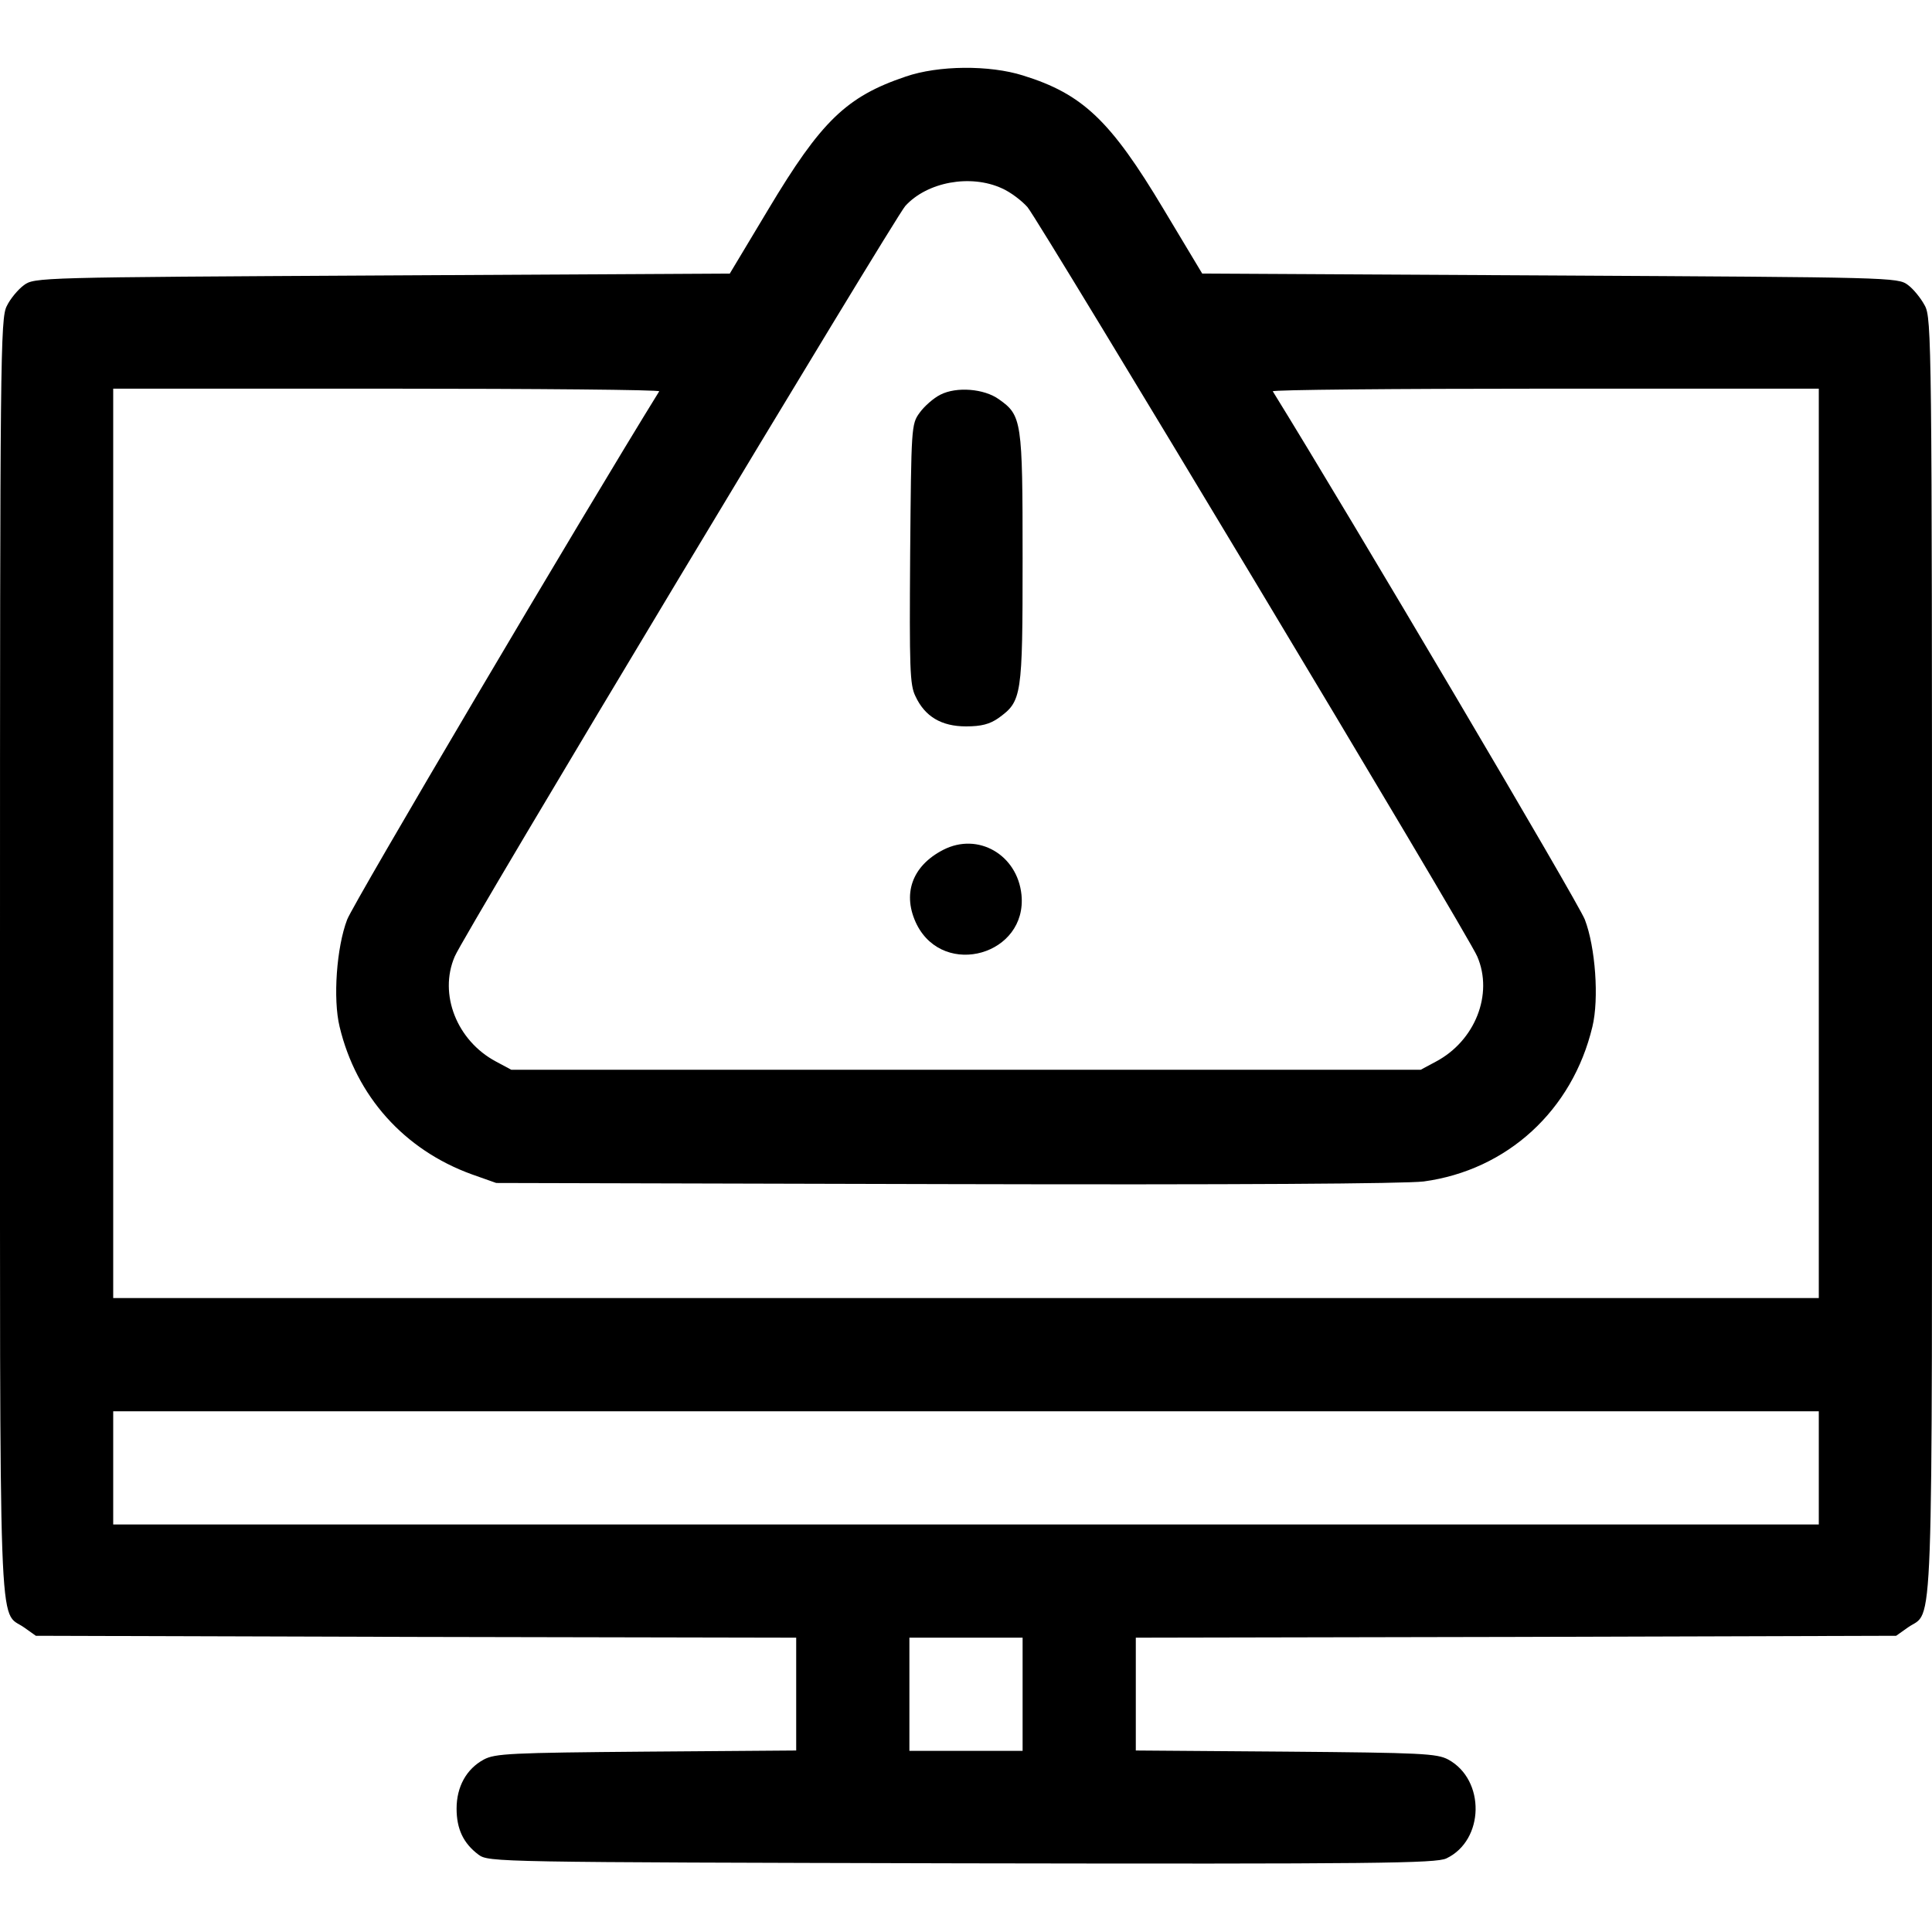 <?xml version="1.0" standalone="no"?>
<!DOCTYPE svg PUBLIC "-//W3C//DTD SVG 20010904//EN"
 "http://www.w3.org/TR/2001/REC-SVG-20010904/DTD/svg10.dtd">
<svg version="1.0" xmlns="http://www.w3.org/2000/svg"
 width="512pt" height="512pt" viewBox="0 0 512 512"
 preserveAspectRatio="xMidYMid meet">

<g transform="translate(0,512) scale(0.1,-0.1)"
fill="#000000" stroke="none">
<path d="M2400 4917 c-157 -53 -224 -118 -364 -352 l-102 -170 -921 -5 c-912
-5 -922 -5 -950 -26 -15 -11 -36 -36 -45 -55 -17 -32 -18 -135 -18 -1722 0
-1870 -5 -1731 64 -1780 l31 -22 1008 -3 1007 -2 0 -150 0 -149 -397 -3 c-361
-3 -401 -5 -431 -21 -46 -25 -72 -72 -72 -130 0 -54 18 -92 58 -122 27 -20 45
-20 1280 -23 1103 -2 1257 0 1285 13 101 48 104 208 5 262 -30 16 -70 18 -430
21 l-398 3 0 149 0 150 1008 2 1007 3 31 22 c69 49 64 -90 64 1780 0 1624 -1
1690 -19 1723 -10 19 -30 44 -45 55 -27 20 -42 20 -949 25 l-921 5 -102 170
c-141 236 -215 306 -373 355 -89 28 -224 27 -311 -3z m255 -296 c23 -10 53
-33 68 -50 32 -38 1172 -1935 1192 -1986 43 -100 -6 -223 -109 -278 l-41 -22
-1205 0 -1205 0 -41 22 c-103 55 -152 178 -109 278 22 55 1165 1956 1194 1989
58 64 173 85 256 47z m-908 -538 c-203 -328 -812 -1359 -827 -1400 -28 -73
-38 -210 -20 -284 44 -184 171 -326 350 -391 l65 -23 1190 -3 c776 -2 1217 1
1268 7 221 30 394 188 447 410 18 74 8 211 -20 284 -15 41 -624 1072 -827
1400 -2 4 322 7 721 7 l726 0 0 -1205 0 -1205 -2260 0 -2260 0 0 1205 0 1205
726 0 c399 0 723 -3 721 -7z m3073 -2853 l0 -150 -2260 0 -2260 0 0 150 0 150
2260 0 2260 0 0 -150z m-2110 -600 l0 -150 -150 0 -150 0 0 150 0 150 150 0
150 0 0 -150z"/>
<path d="M2492 4074 c-18 -9 -43 -31 -55 -48 -22 -30 -22 -38 -25 -374 -2
-302 -1 -347 14 -377 25 -54 69 -80 134 -80 41 0 63 6 86 22 62 45 64 56 64
423 0 366 -2 379 -63 422 -39 28 -112 34 -155 12z"/>
<path d="M2500 2868 c-84 -43 -110 -119 -70 -199 73 -142 293 -79 277 80 -11
106 -115 166 -207 119z"/>
</g>
</svg>
